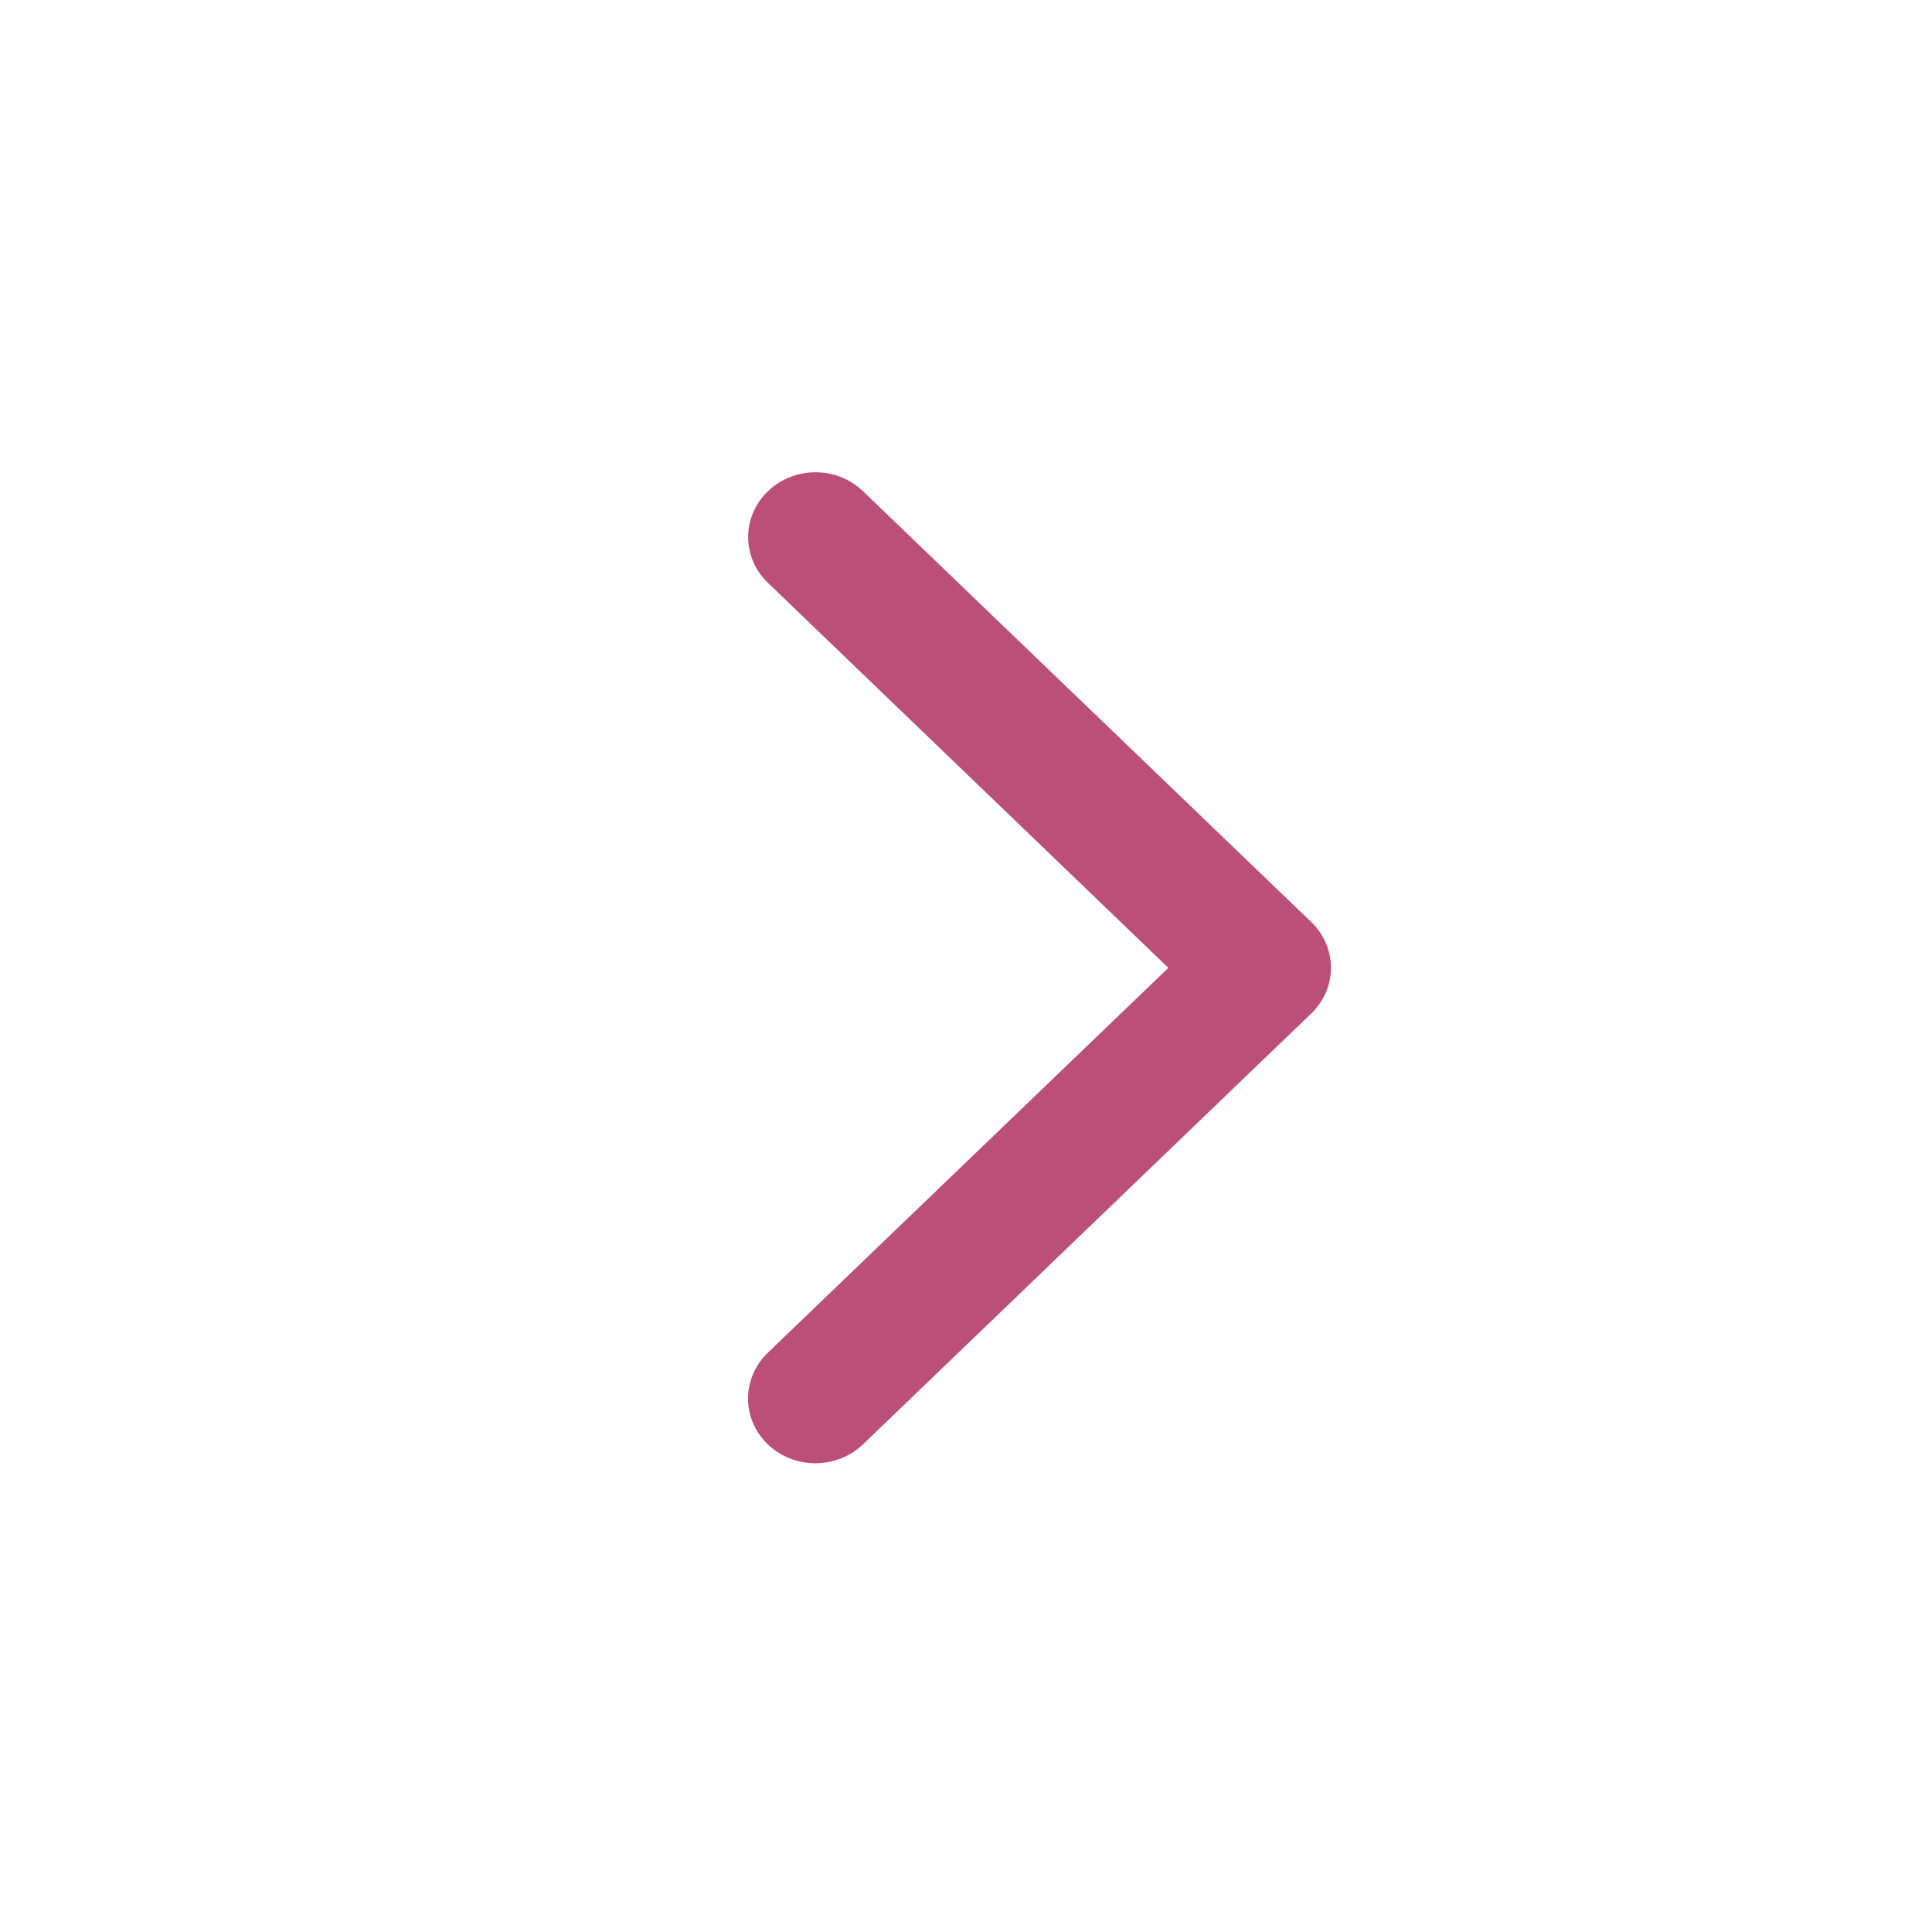 <svg width="29" height="29" viewBox="0 0 29 29" fill="none" xmlns="http://www.w3.org/2000/svg">
<g id="CaretRight">
<path id="Vector" d="M19.681 15.214L12.954 21.68C12.764 21.862 12.507 21.964 12.239 21.964C11.971 21.964 11.714 21.862 11.524 21.68C11.335 21.498 11.228 21.25 11.228 20.993C11.228 20.735 11.335 20.488 11.524 20.306L17.537 14.528L11.526 8.748C11.432 8.658 11.358 8.551 11.307 8.433C11.256 8.315 11.23 8.189 11.23 8.061C11.23 7.933 11.256 7.807 11.307 7.689C11.358 7.571 11.432 7.464 11.526 7.374C11.62 7.284 11.731 7.212 11.854 7.163C11.976 7.114 12.108 7.089 12.241 7.089C12.373 7.089 12.505 7.114 12.627 7.163C12.75 7.212 12.861 7.284 12.955 7.374L19.682 13.84C19.776 13.93 19.851 14.037 19.901 14.155C19.952 14.273 19.978 14.399 19.978 14.527C19.978 14.655 19.952 14.781 19.901 14.899C19.849 15.017 19.775 15.124 19.681 15.214Z" fill="#BB4F77"/>
</g>
</svg>
